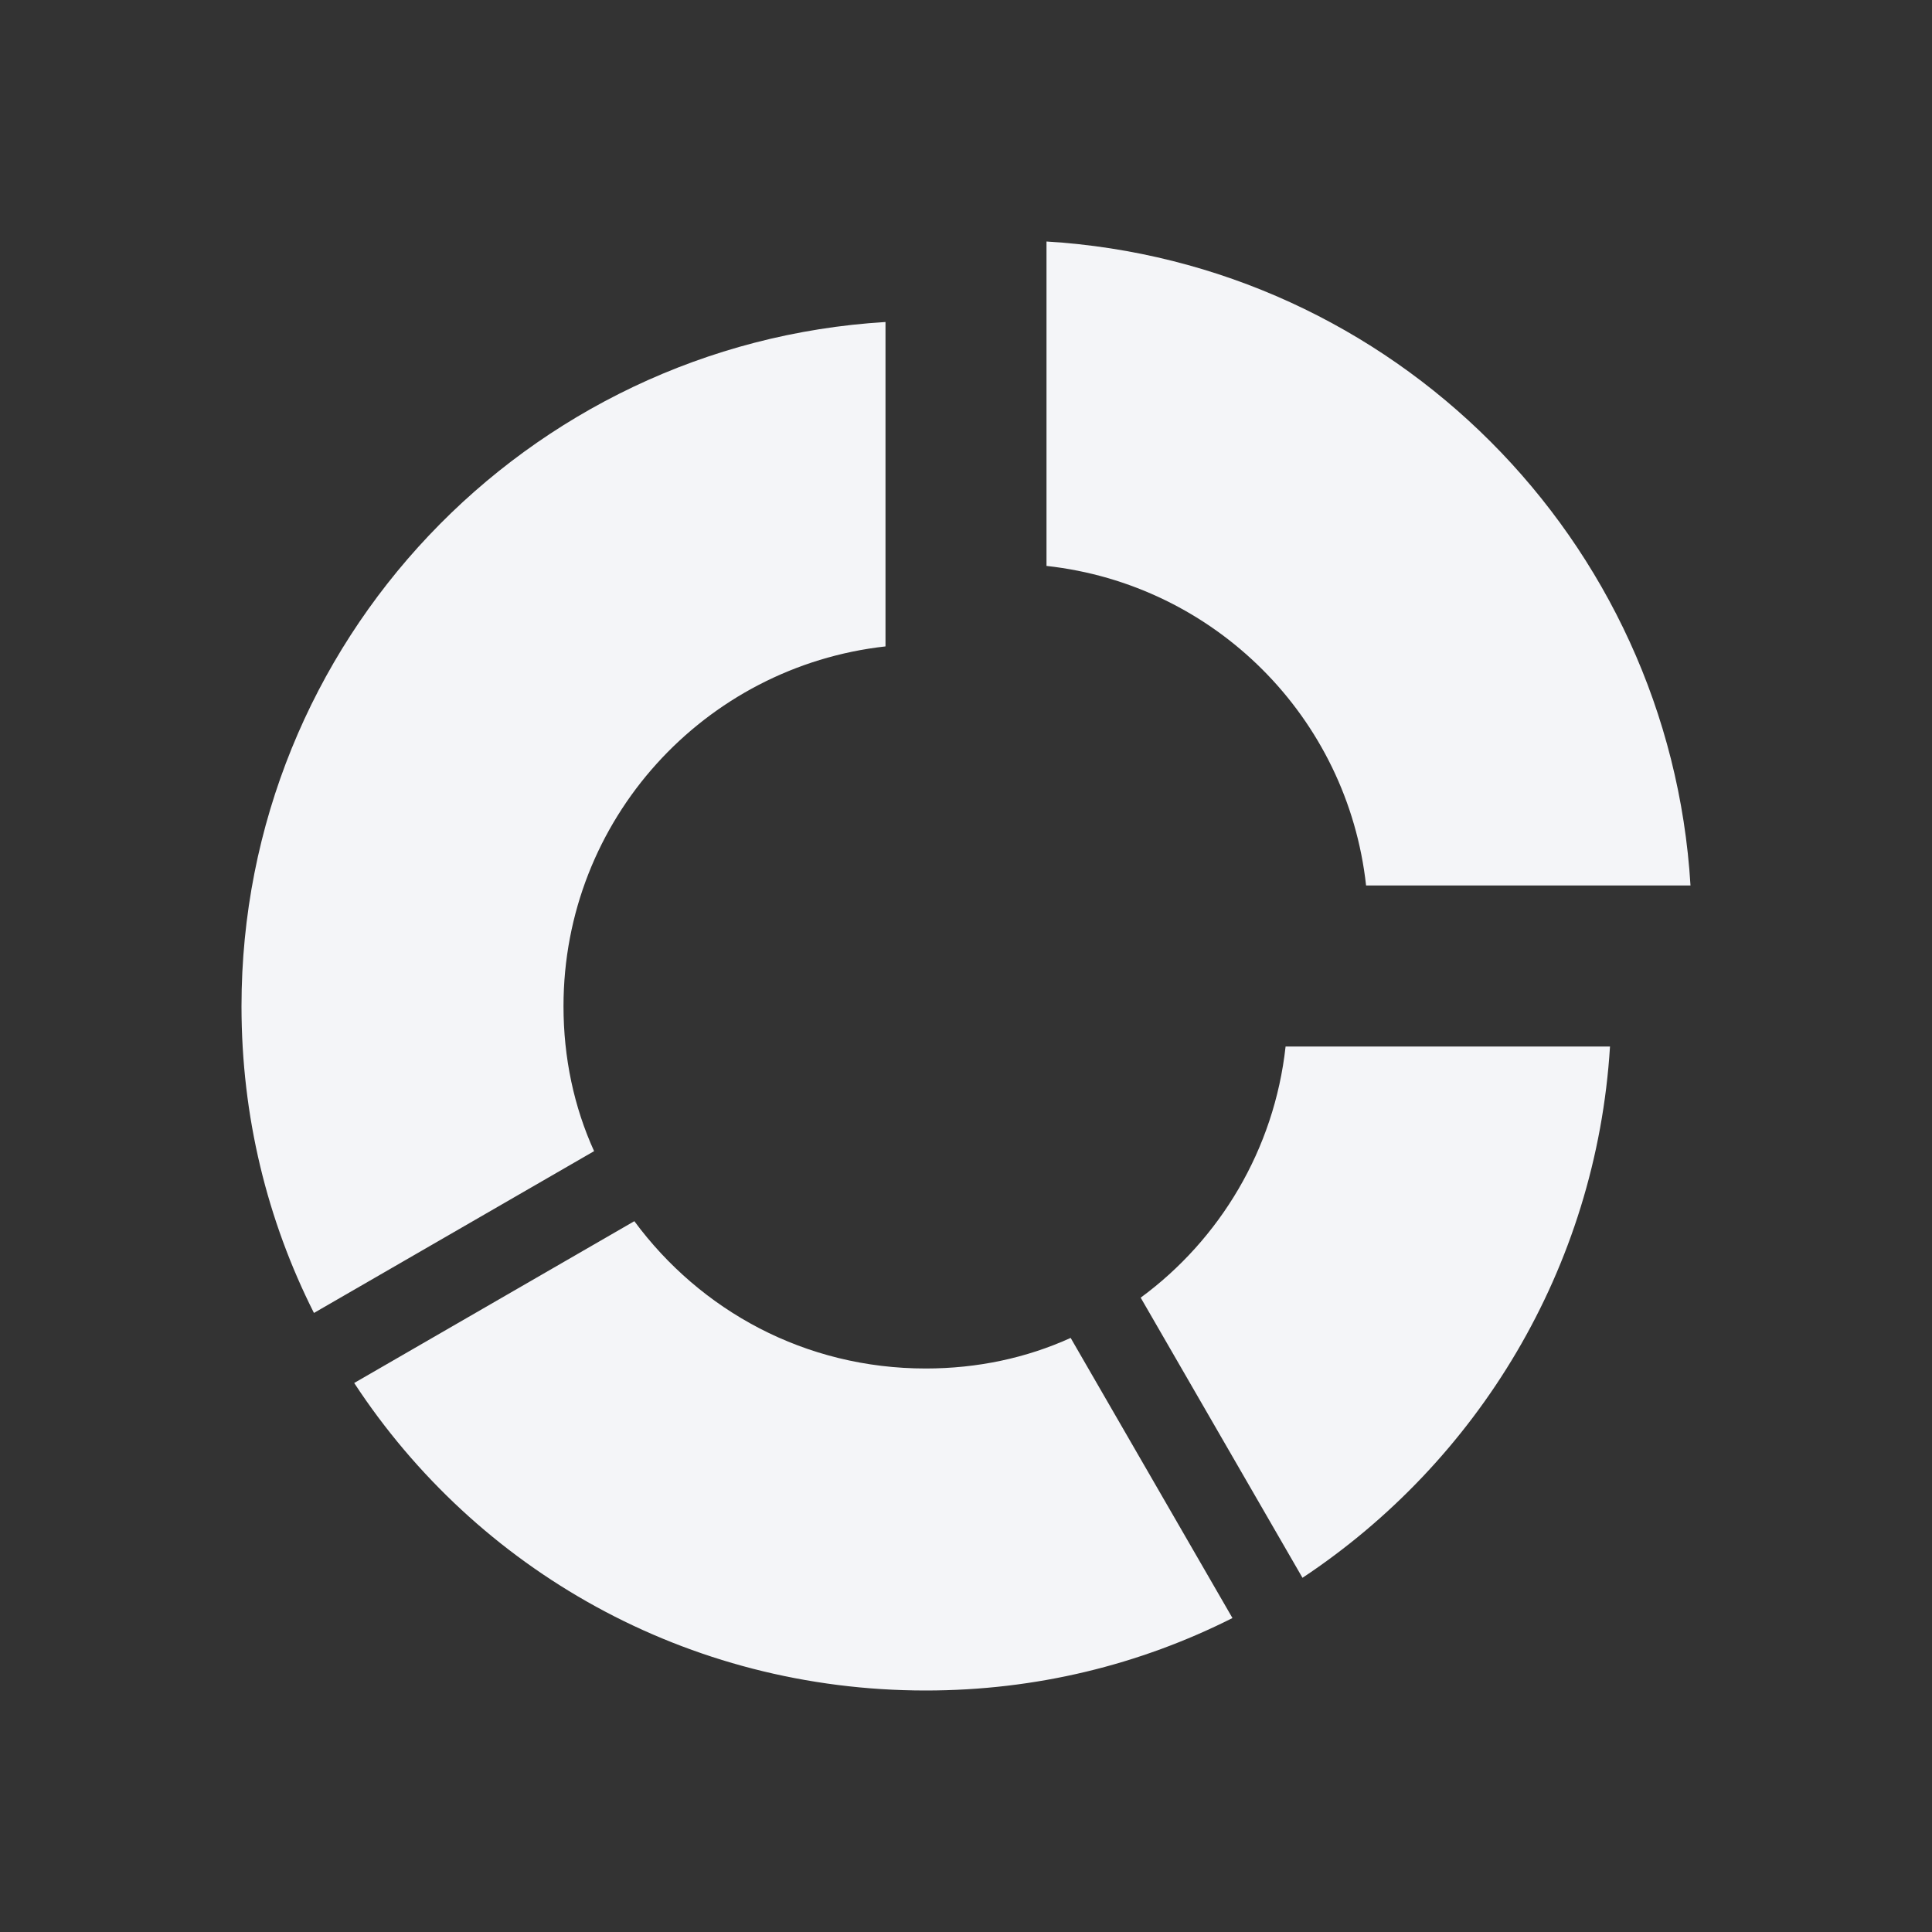 <?xml version="1.0" encoding="UTF-8"?><!DOCTYPE svg PUBLIC "-//W3C//DTD SVG 1.1//EN" "http://www.w3.org/Graphics/SVG/1.1/DTD/svg11.dtd"><svg fill="#f4f5f8" xmlns="http://www.w3.org/2000/svg" xmlns:xlink="http://www.w3.org/1999/xlink" version="1.1" id="mdi-chart-arc" width="24" height="24" viewBox="0 0 24 24"><rect x="0" y="0" width="24" height="24" fill="#333333" stroke="none"/><path d="M16.18,19.6L14.17,16.12C15.15,15.4 15.83,14.28 15.97,13H20C19.83,15.76 18.35,18.16 16.18,19.6M13,7.03V3C17.3,3.26 20.74,6.7 21,11H16.97C16.74,8.91 15.09,7.26 13,7.03M7,12.5C7,13.14 7.13,13.75 7.38,14.3L3.9,16.31C3.32,15.16 3,13.87 3,12.5C3,7.97 6.54,4.27 11,4V8.03C8.75,8.28 7,10.18 7,12.5M11.5,21C8.53,21 5.92,19.5 4.4,17.18L7.88,15.17C8.7,16.28 10,17 11.5,17C12.14,17 12.75,16.87 13.3,16.62L15.31,20.1C14.16,20.68 12.87,21 11.5,21Z" /></svg>